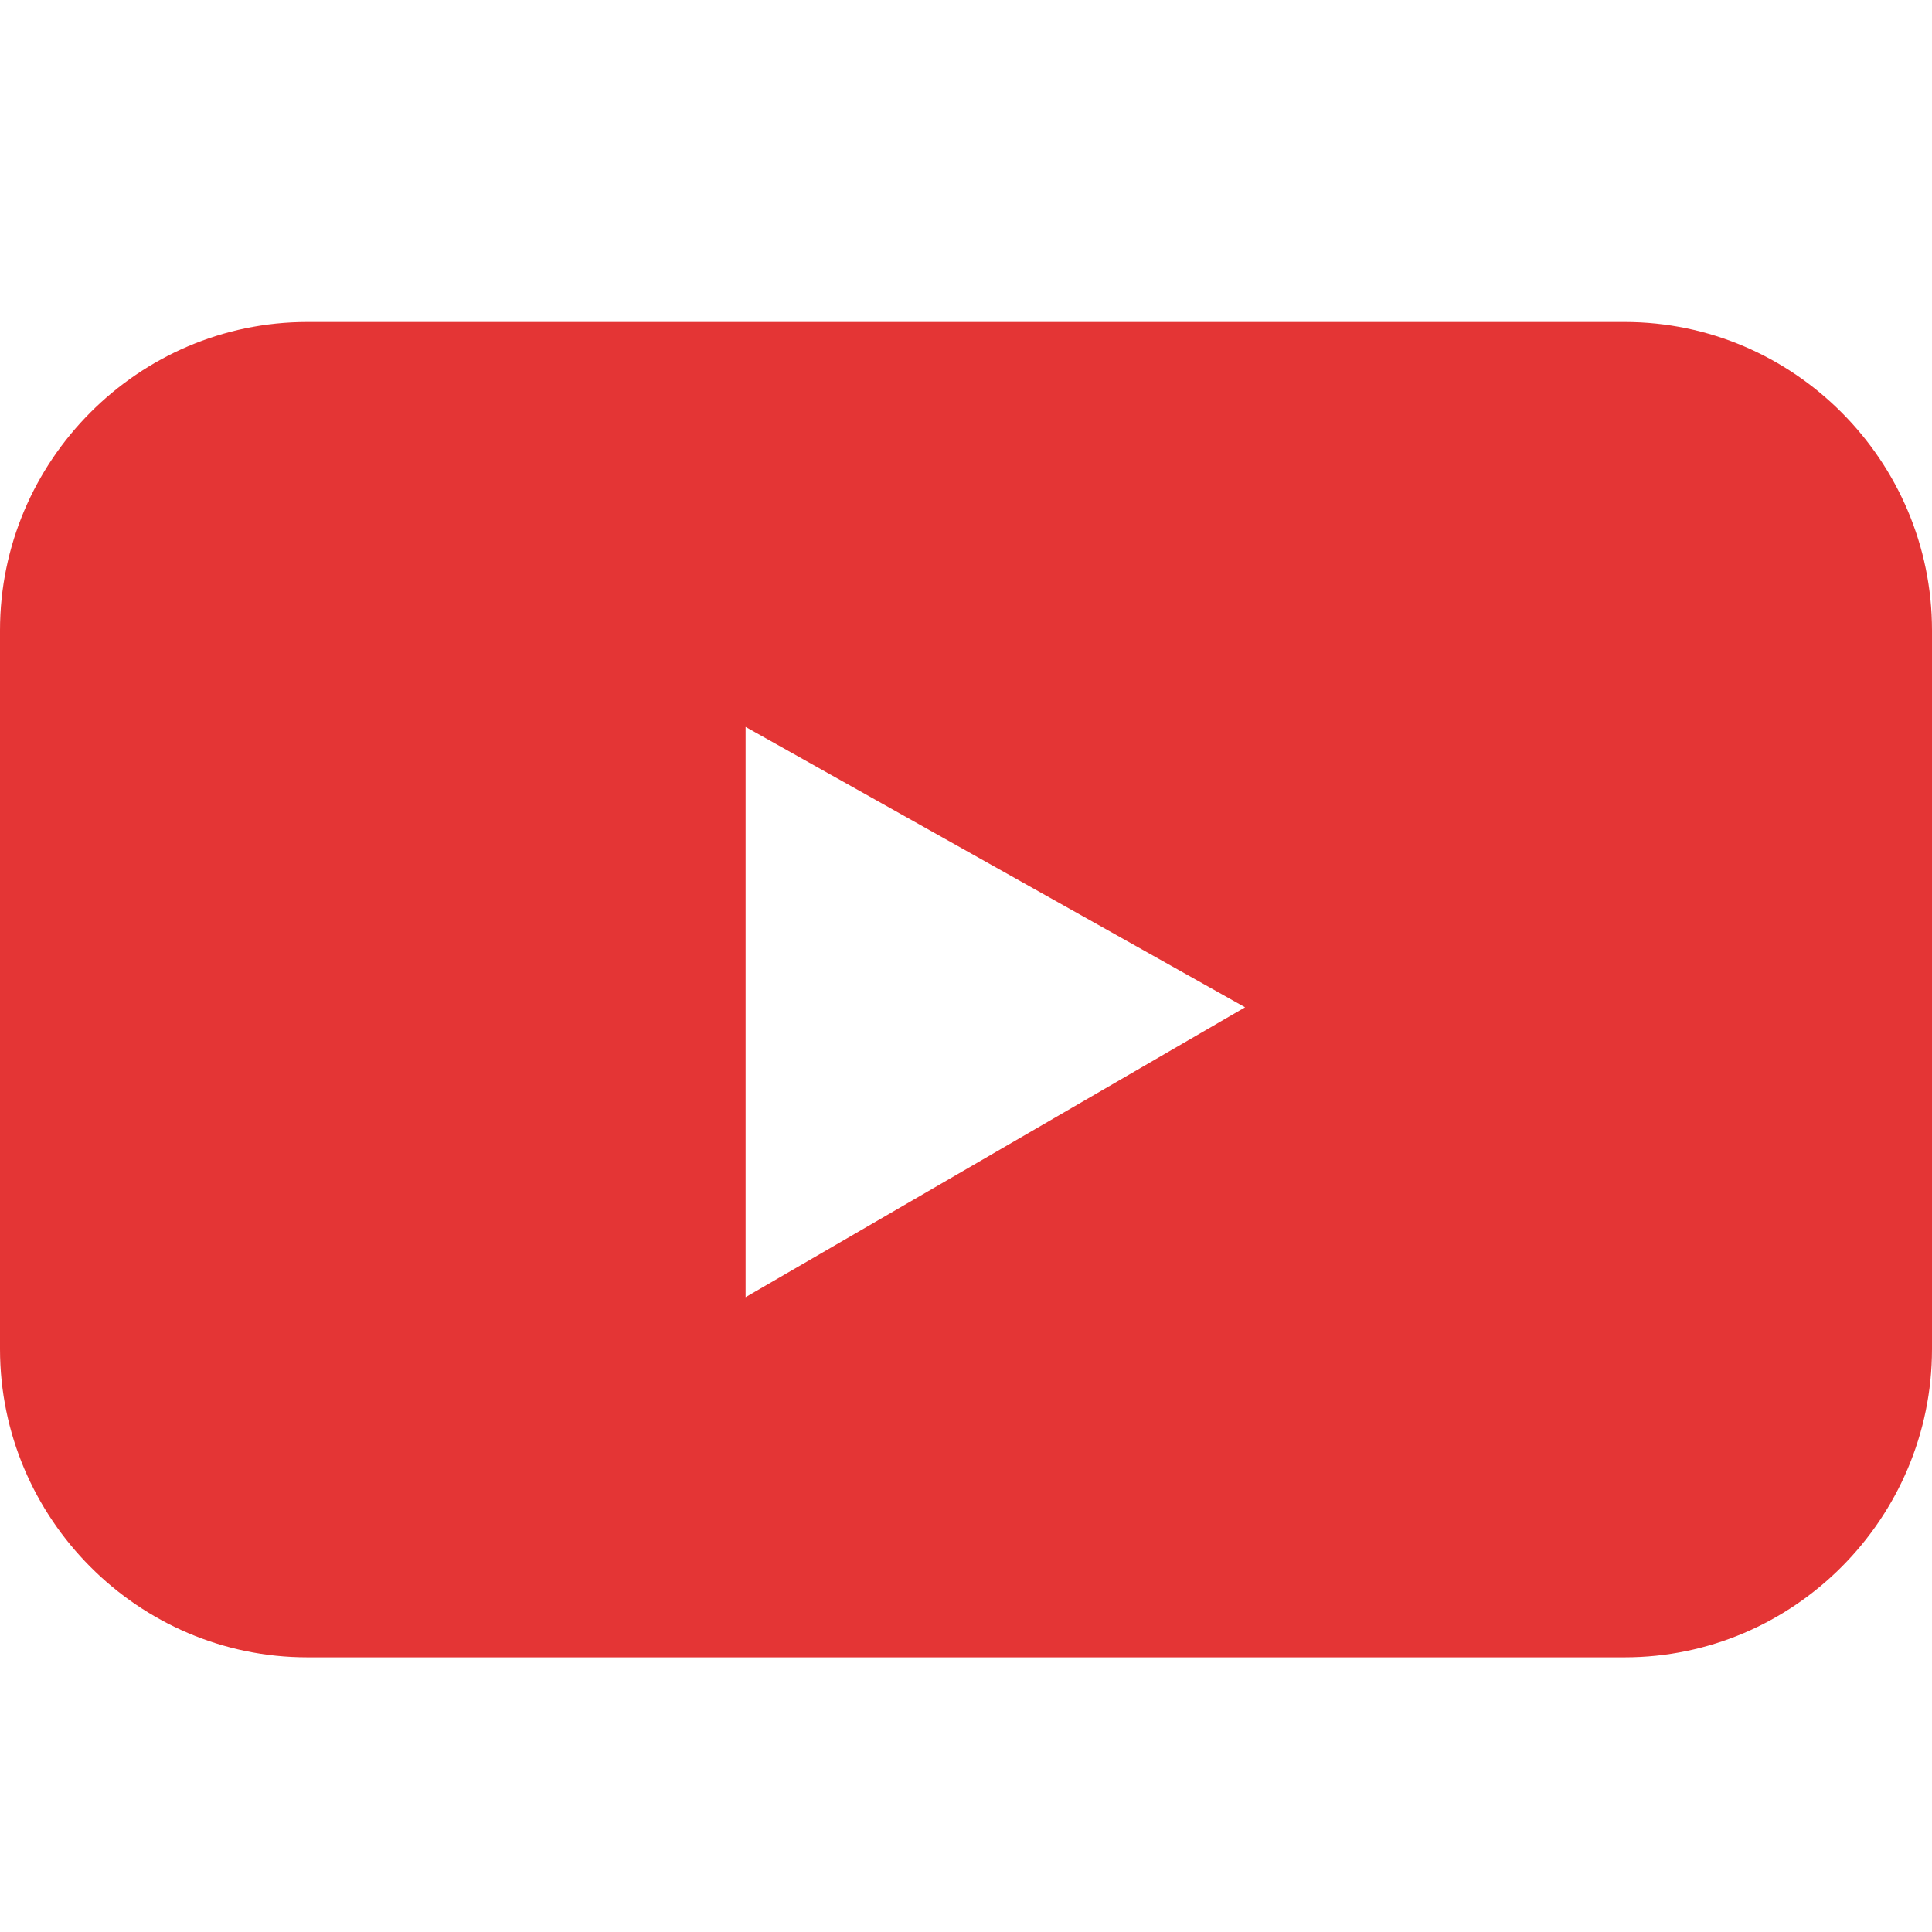<svg width="24" height="24" viewBox="0 0 24 24" fill="none" xmlns="http://www.w3.org/2000/svg">
<g id="Frame 16">
<g id="&#240;&#159;&#166;&#134; icon &#34;youtube&#34;">
<path id="Vector" fill-rule="evenodd" clip-rule="evenodd" d="M20.183 20.588H3.817C1.718 20.588 0 18.864 0 16.758V7.83C0 5.724 1.718 4 3.817 4H20.183C22.282 4 24 5.724 24 7.83V16.758C24 18.864 22.282 20.588 20.183 20.588ZM9.262 9.03V16.114L15.467 12.513L9.262 9.03Z" fill="#E43535"/>
</g>
</g>
</svg>
